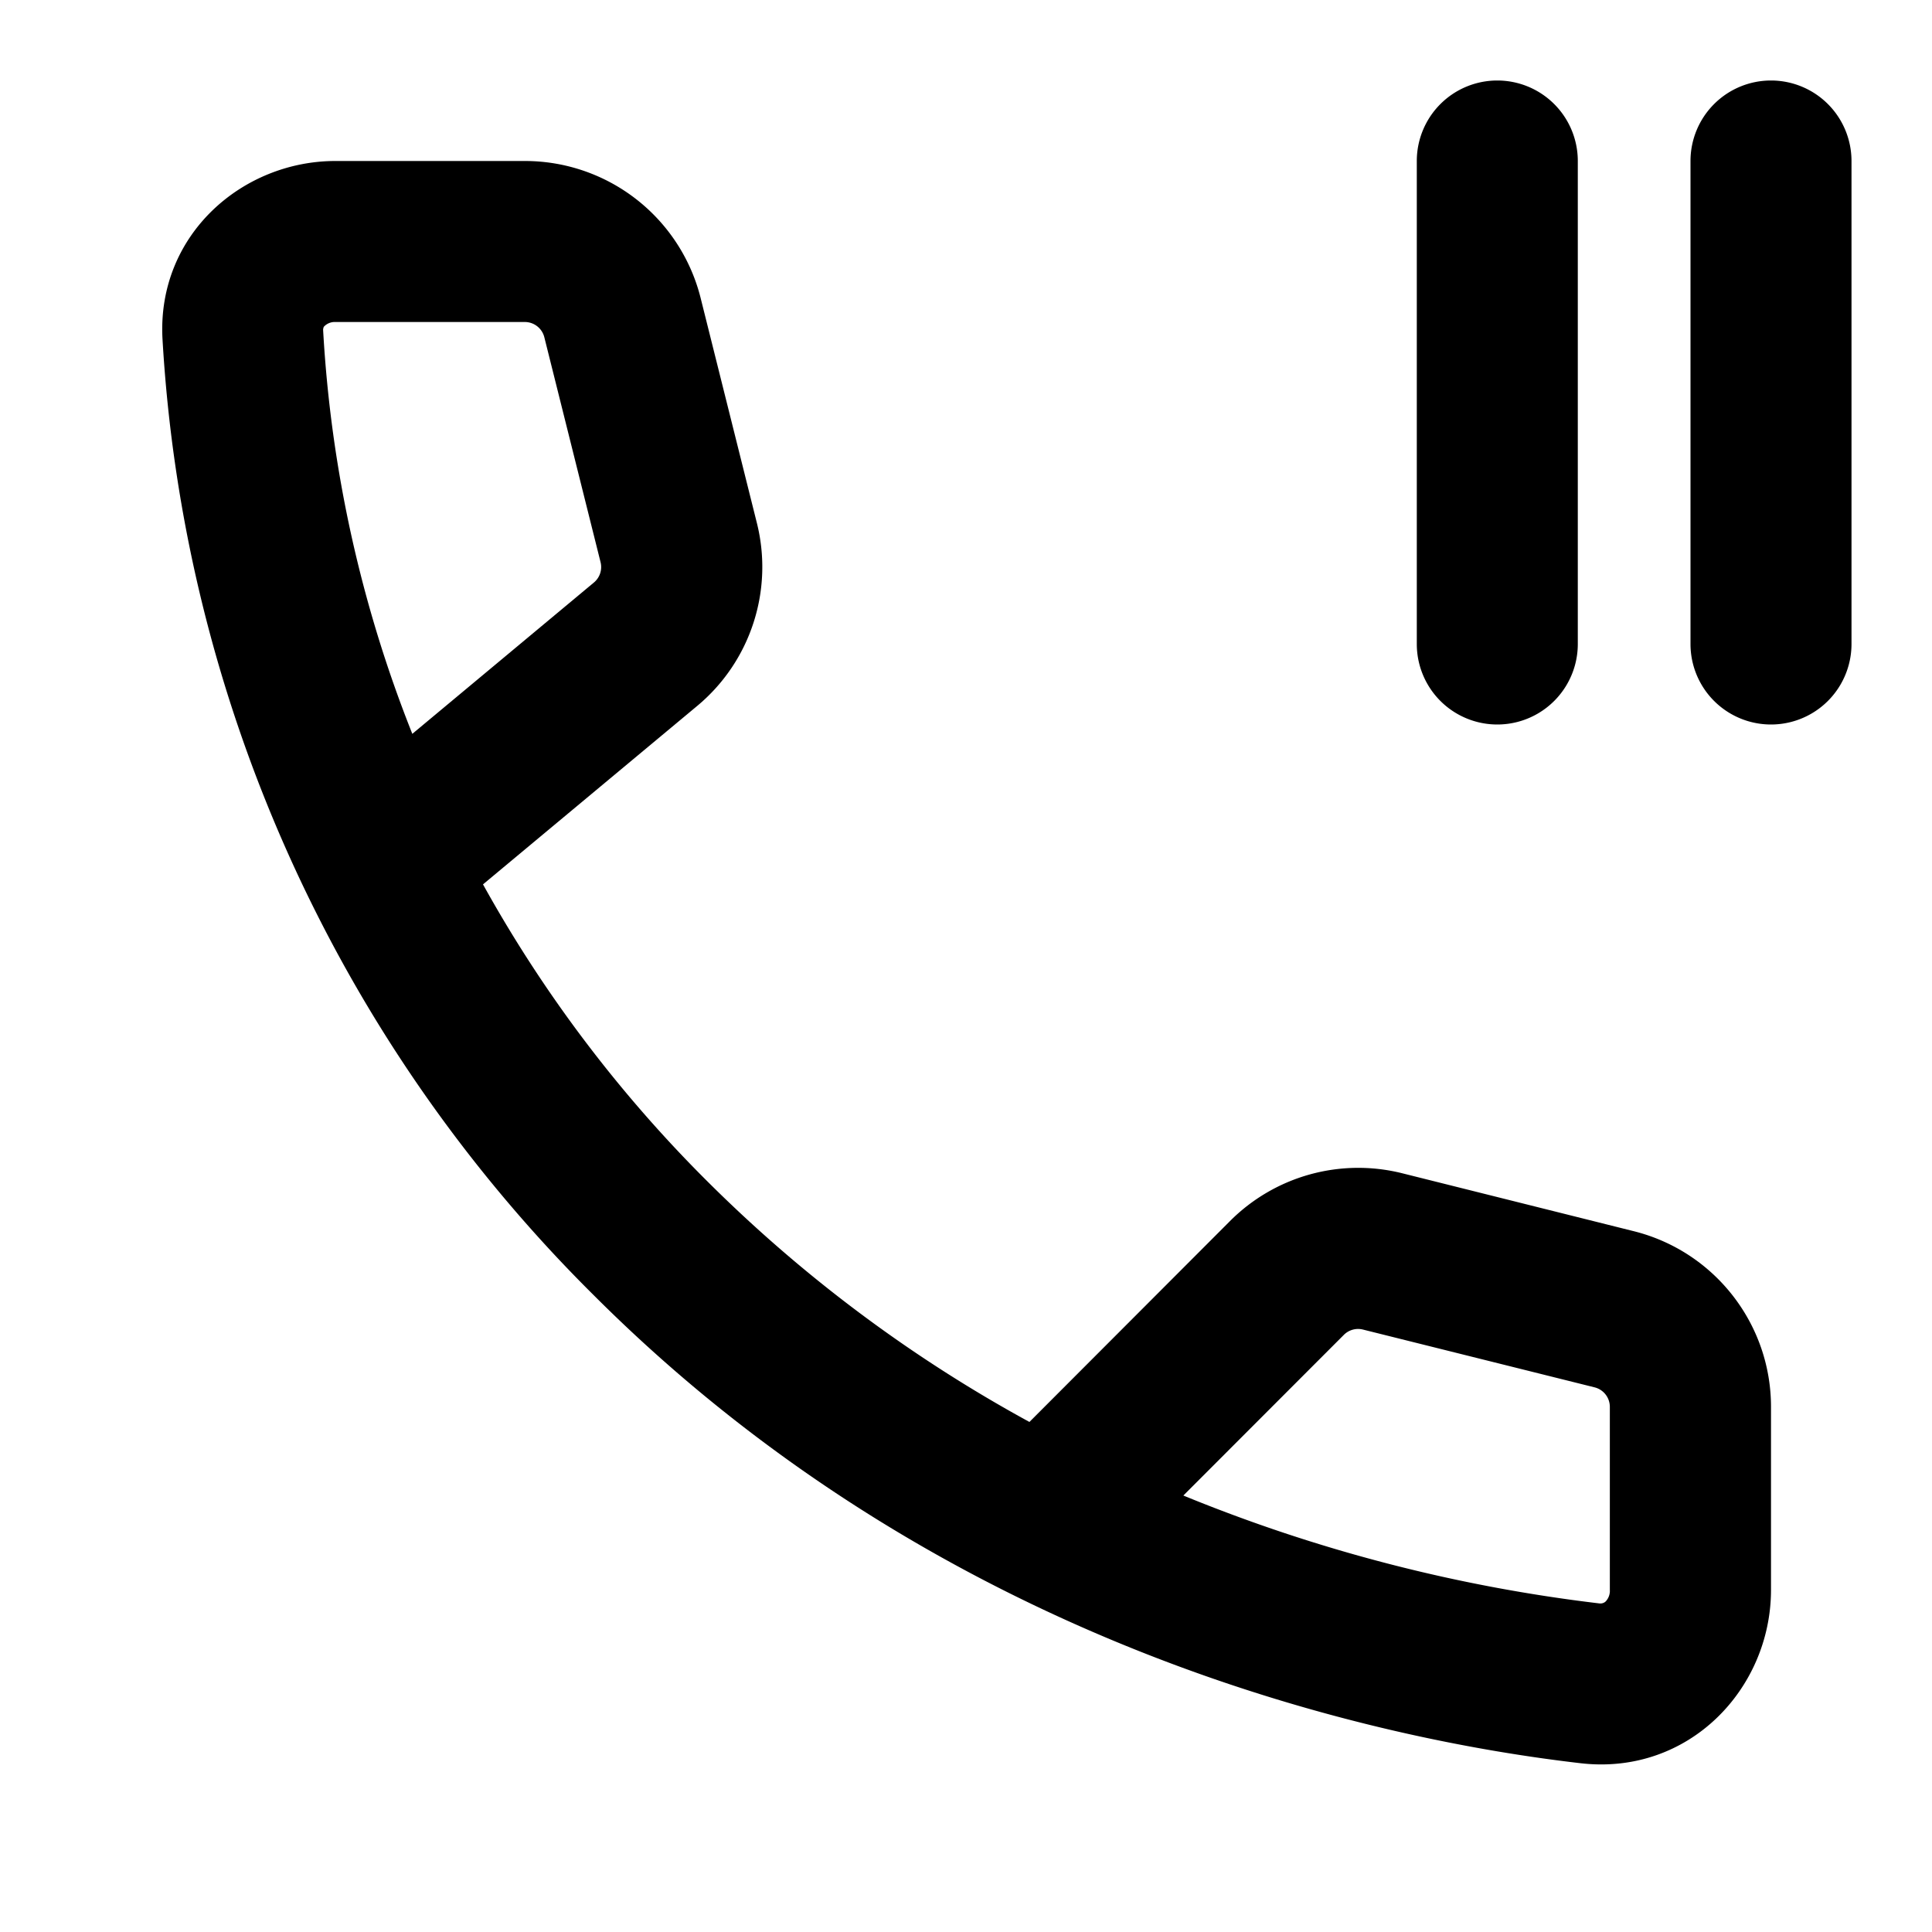 <svg xmlns="http://www.w3.org/2000/svg" width="12" height="12" fill="none" viewBox="0 0 12 12">
  <path fill="#000" fill-rule="evenodd" d="M9.3.5a.5.5 0 0 1 .5.5v3a.5.5 0 0 1-1 0V1a.5.5 0 0 1 .5-.5Zm1.7 0a.5.5 0 0 1 .5.5v3a.5.5 0 0 1-1 0V1a.5.5 0 0 1 .5-.5ZM2.01 2.034a.036.036 0 0 0-.003.016 7.98 7.98 0 0 0 .554 2.508l1.128-.94a.125.125 0 0 0 .041-.127l-.349-1.396A.125.125 0 0 0 3.26 2H2.083a.092.092 0 0 0-.065.023.035.035 0 0 0-.009.011ZM3 5.493l1.33-1.108c.332-.276.476-.718.371-1.137l-.349-1.396A1.125 1.125 0 0 0 3.26 1H2.083c-.577 0-1.106.457-1.074 1.1a9.101 9.101 0 0 0 2.674 5.94c2.217 2.22 4.922 2.772 6.137 2.912.67.076 1.18-.463 1.18-1.077V8.738c0-.516-.352-.966-.853-1.091l-1.439-.36a1.125 1.125 0 0 0-1.068.297L6.394 8.832A8.804 8.804 0 0 1 4.39 7.334 8.226 8.226 0 0 1 3 5.493Zm4.35 3.796a9.891 9.891 0 0 0 2.583.67.05.05 0 0 0 .023-.002.046.046 0 0 0 .017-.01.096.096 0 0 0 .026-.072V8.738a.125.125 0 0 0-.095-.121l-1.439-.359a.125.125 0 0 0-.118.033l-.997.998Z" clip-rule="evenodd"/>
</svg>
